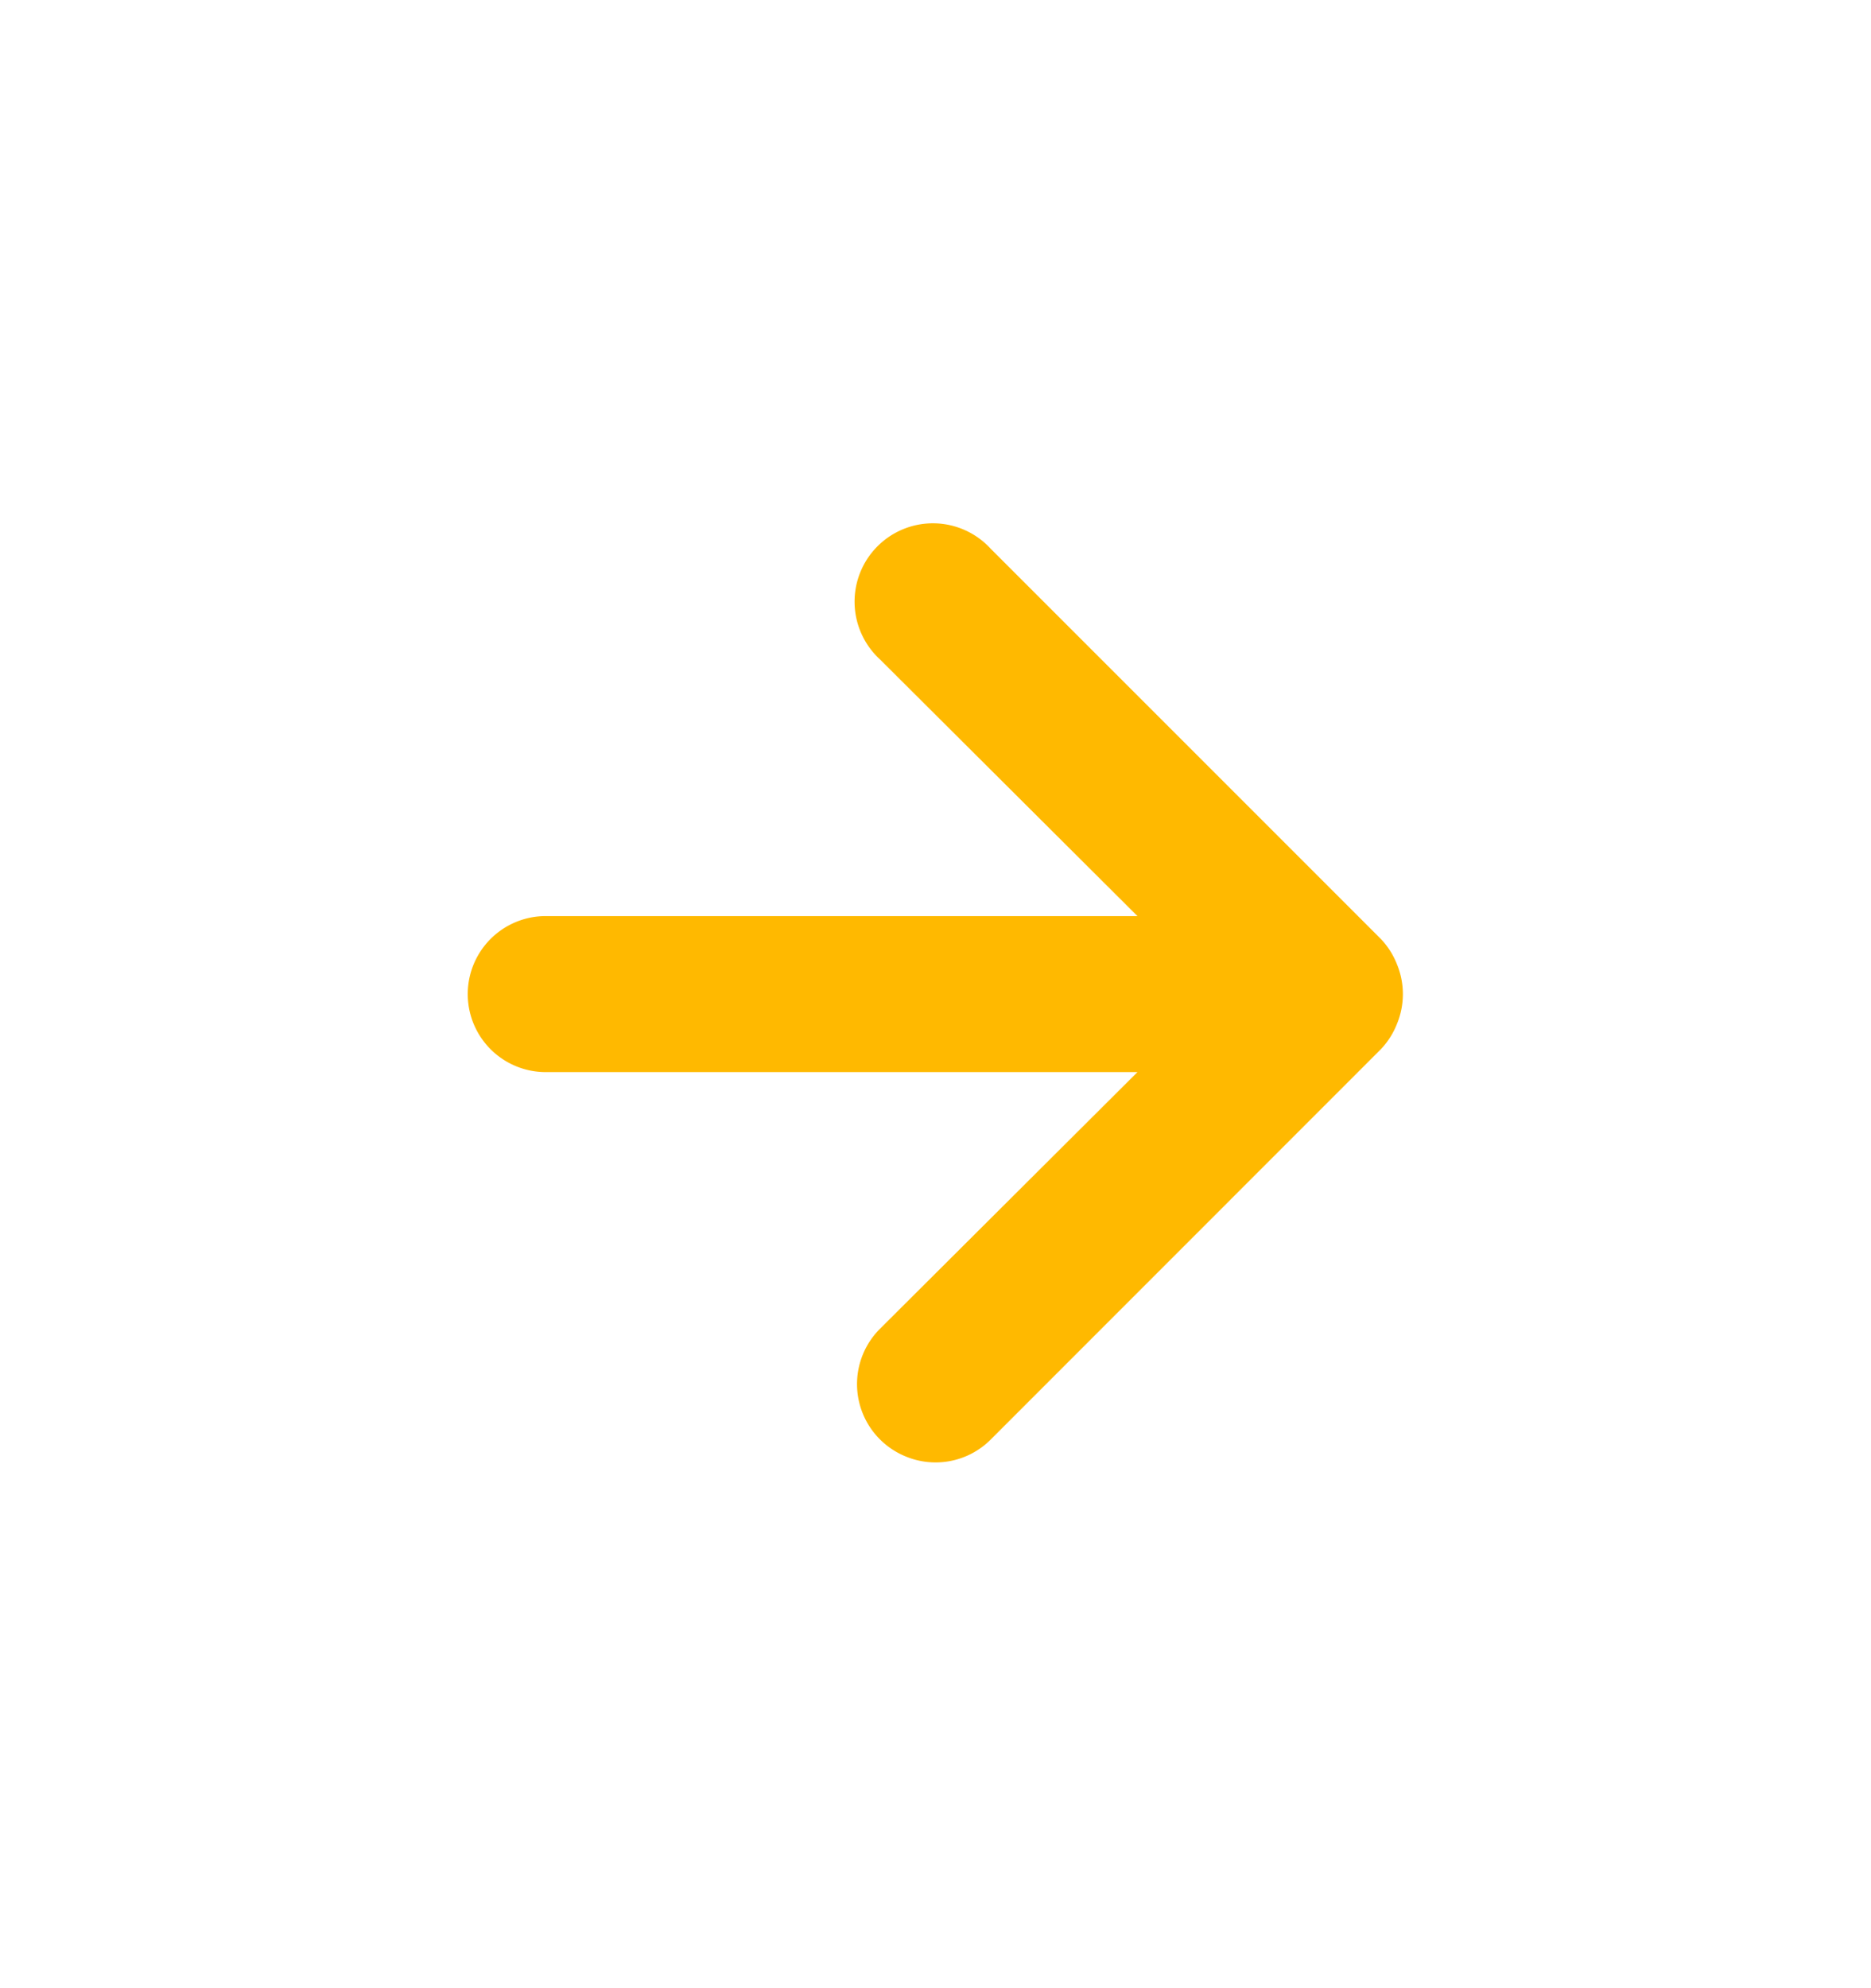 <svg width="16" height="17" fill="none" xmlns="http://www.w3.org/2000/svg"><path d="M11.947 8.247a.668.668 0 0 0-.14-.22L8.473 4.693a.67.67 0 1 0-.946.947l2.2 2.193h-5.06a.667.667 0 1 0 0 1.334h5.06l-2.2 2.193a.668.668 0 0 0 .217 1.093.666.666 0 0 0 .73-.146l3.333-3.334a.668.668 0 0 0 .14-.22.667.667 0 0 0 0-.506Z" fill="#FFB900"/></svg>